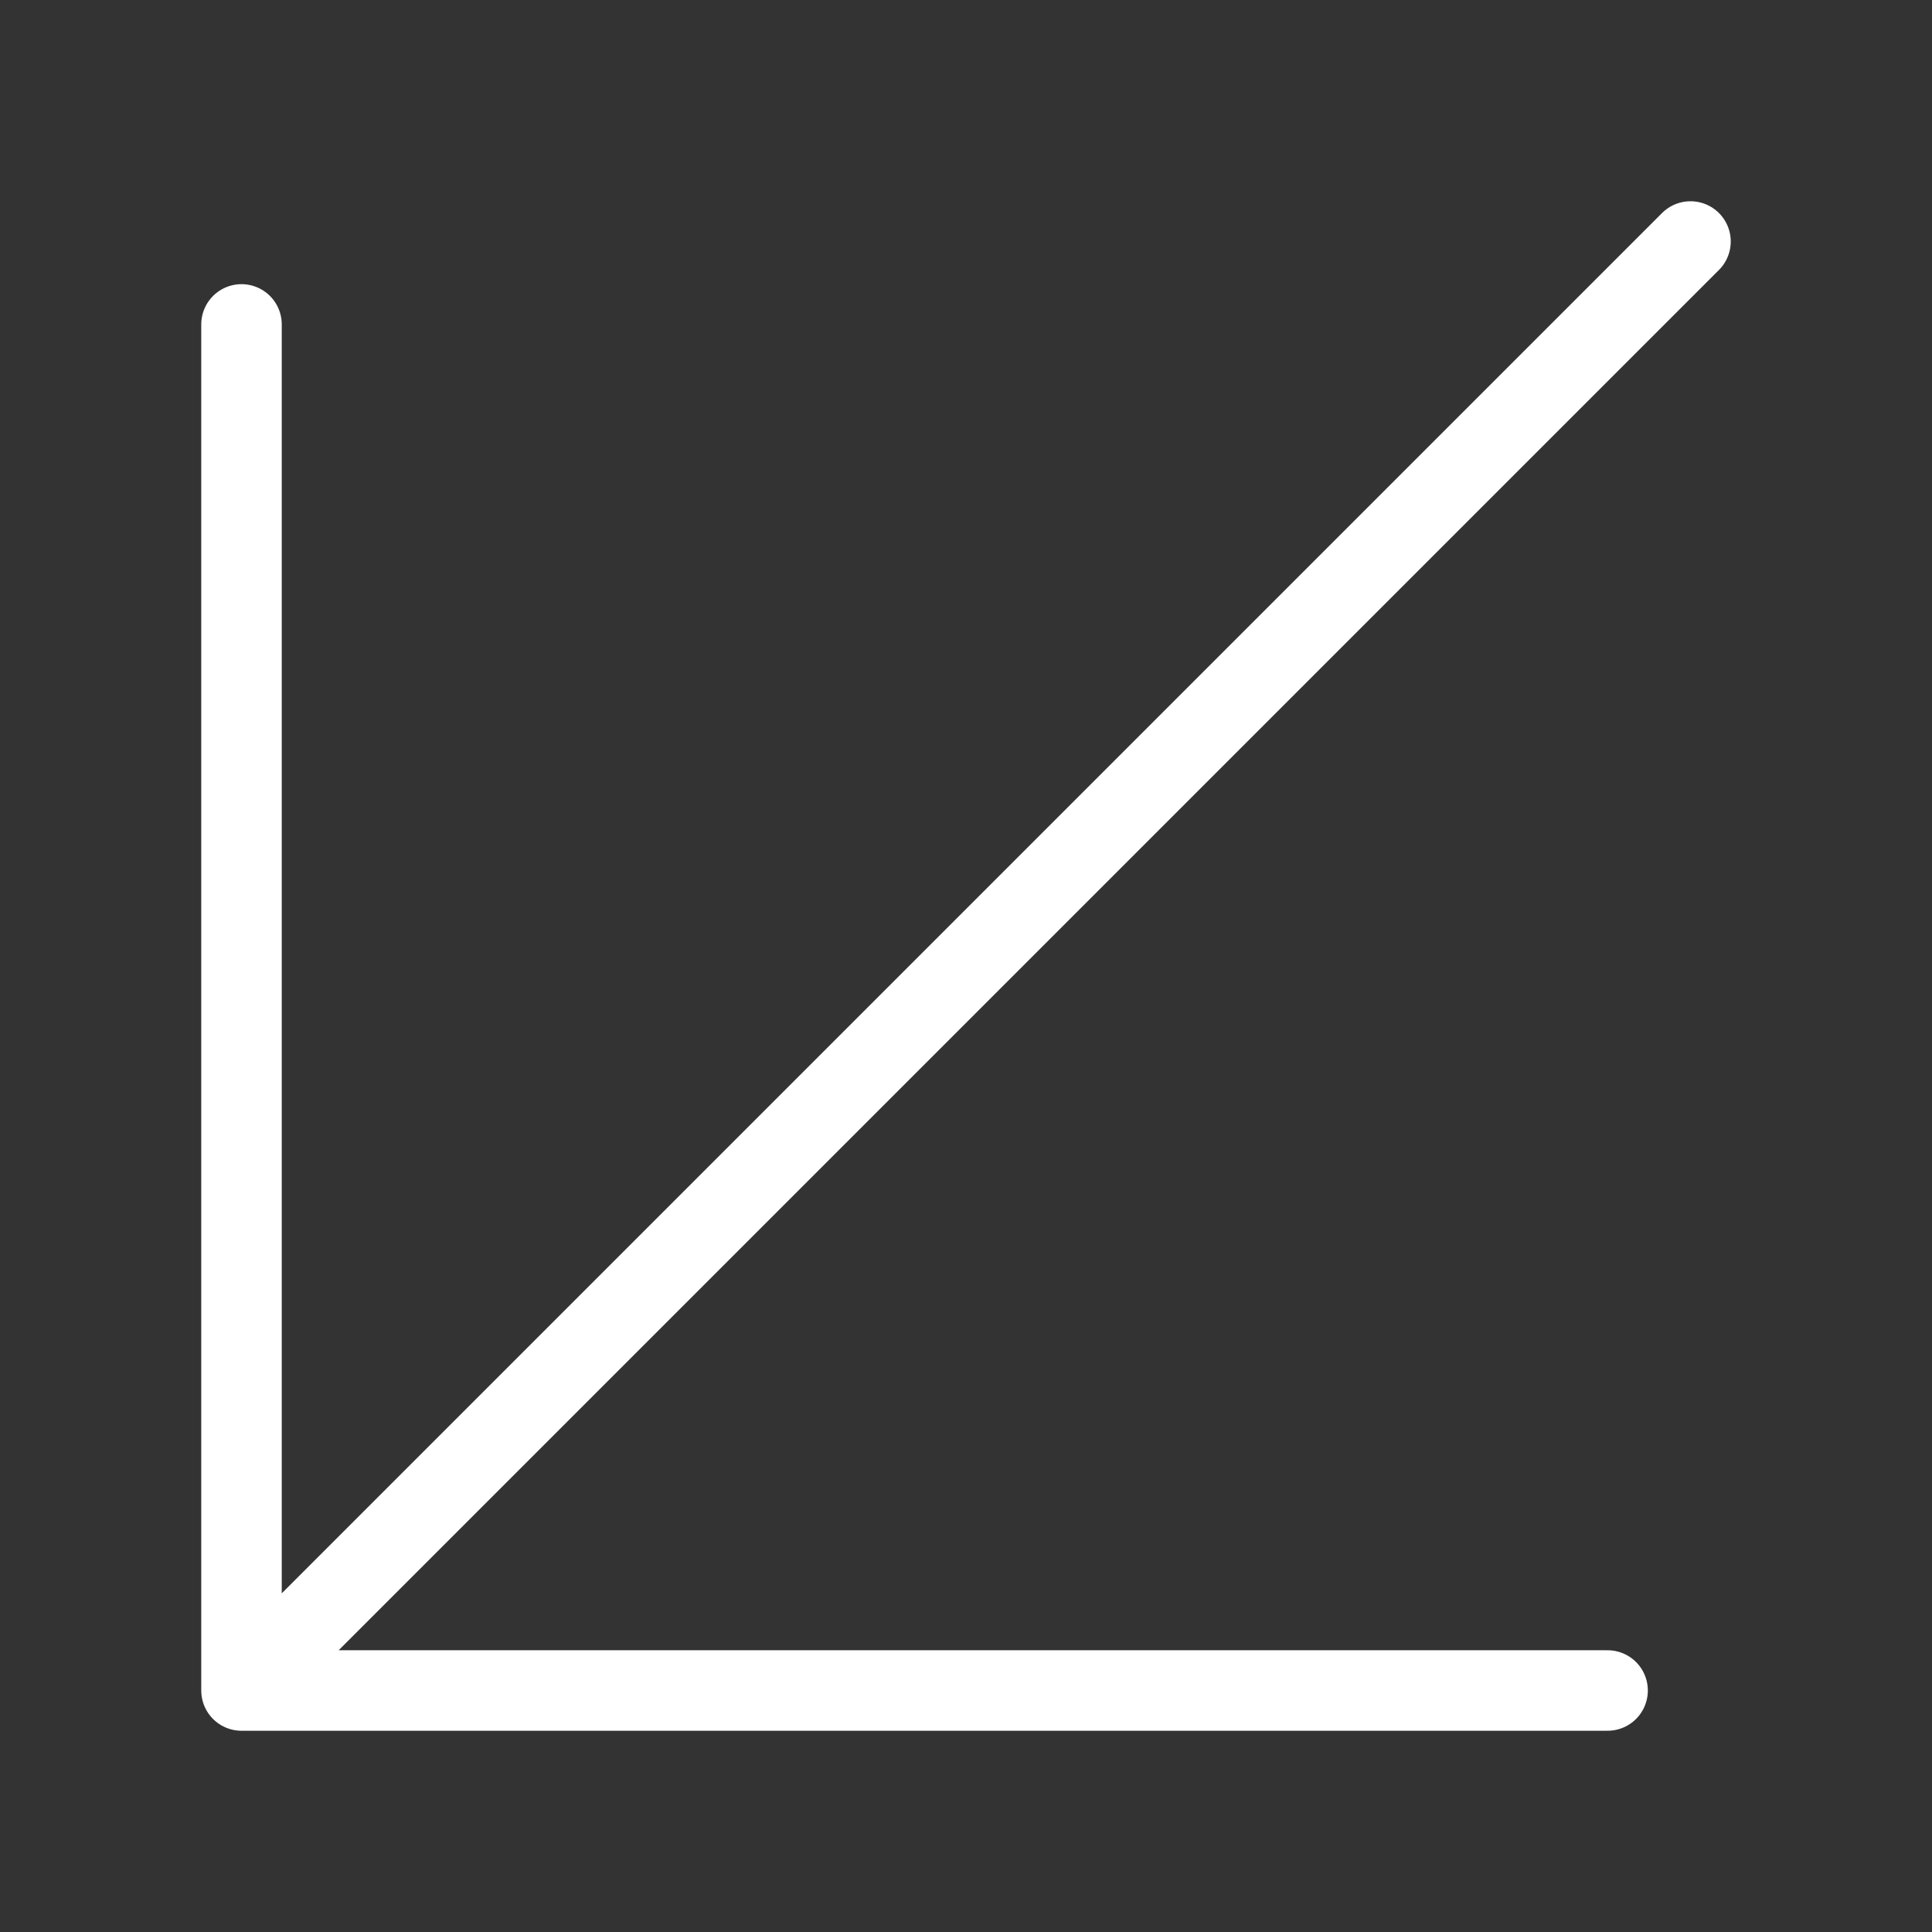 <svg viewBox="0 0 24 24" fill="none" xmlns="http://www.w3.org/2000/svg"><rect x="0" y="0" width="24" height="24" fill="#333333" stroke="none"/><path d="M21 3 3 21m0 0V4.03M3 21h16.97" stroke="#fff" stroke-linecap="round" stroke-linejoin="round"/></svg>